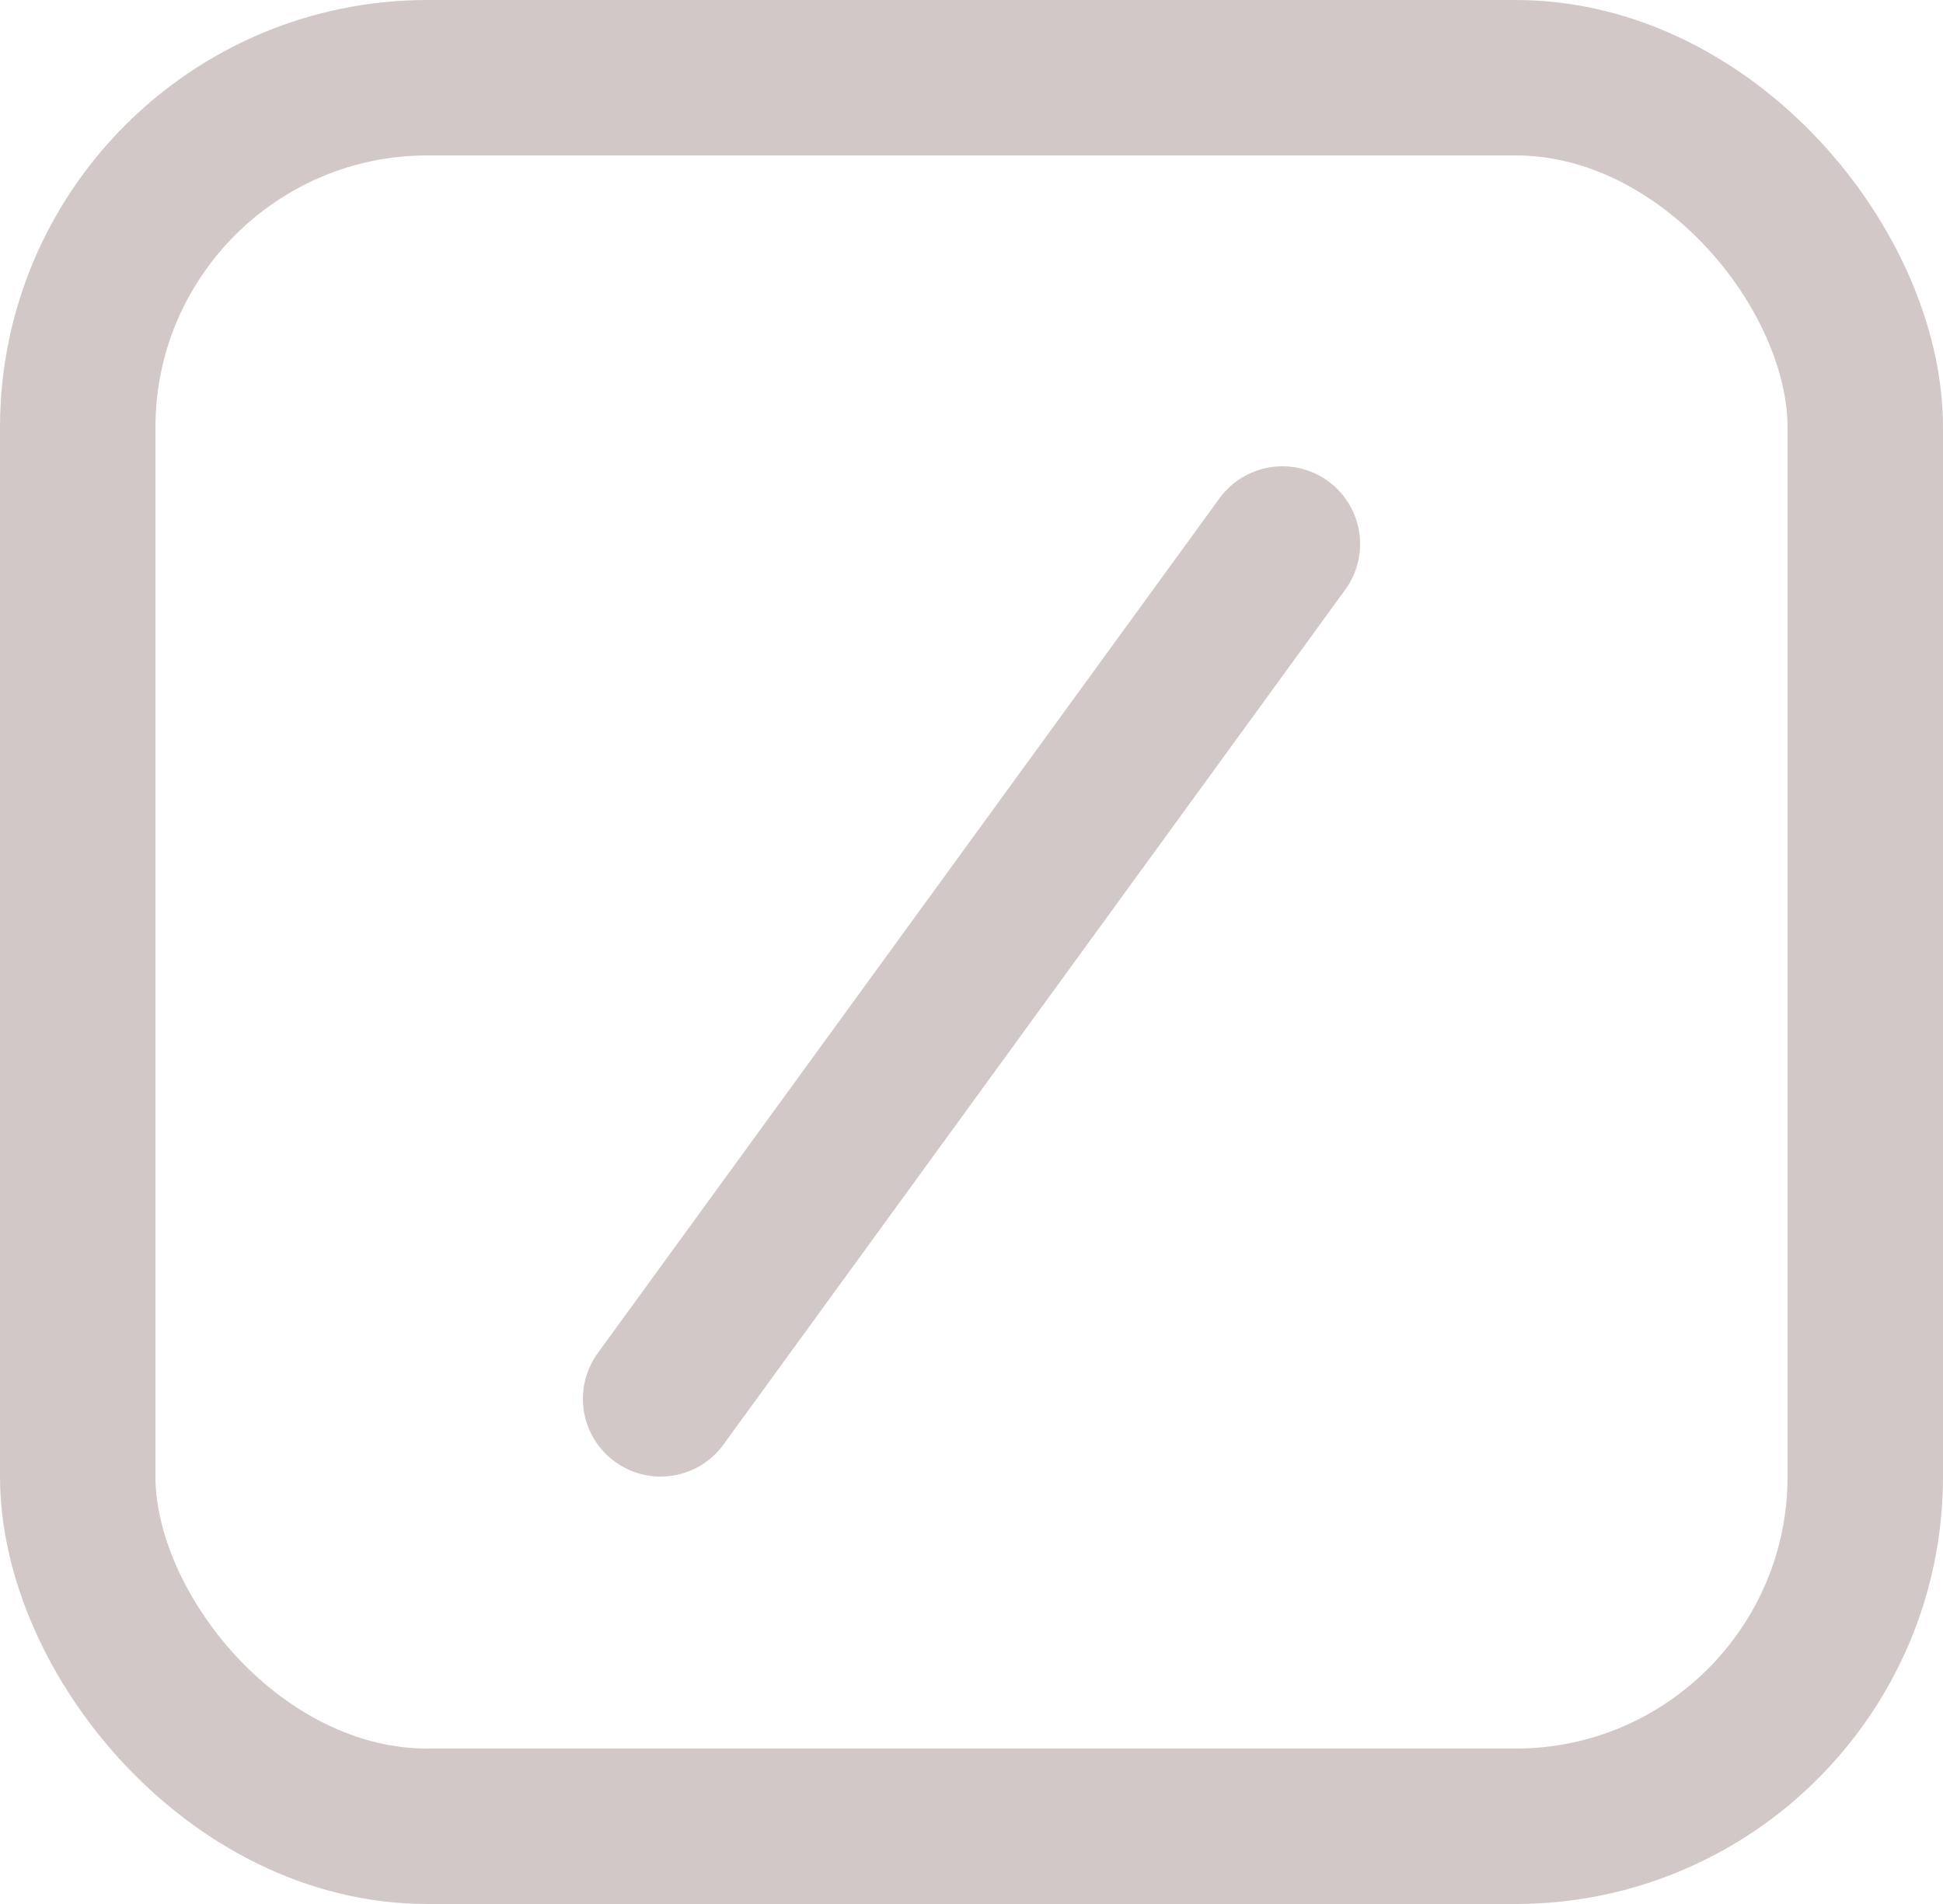 <svg width="50" height="49" viewBox="0 0 50 49" fill="none" xmlns="http://www.w3.org/2000/svg">
<rect x="2" y="2" width="46" height="45" rx="9" stroke="#D3C8C8" stroke-width="4"/>
<path d="M33 14L17 36" stroke="#D3C8C8" stroke-width="4" stroke-linecap="round"/>
</svg>
